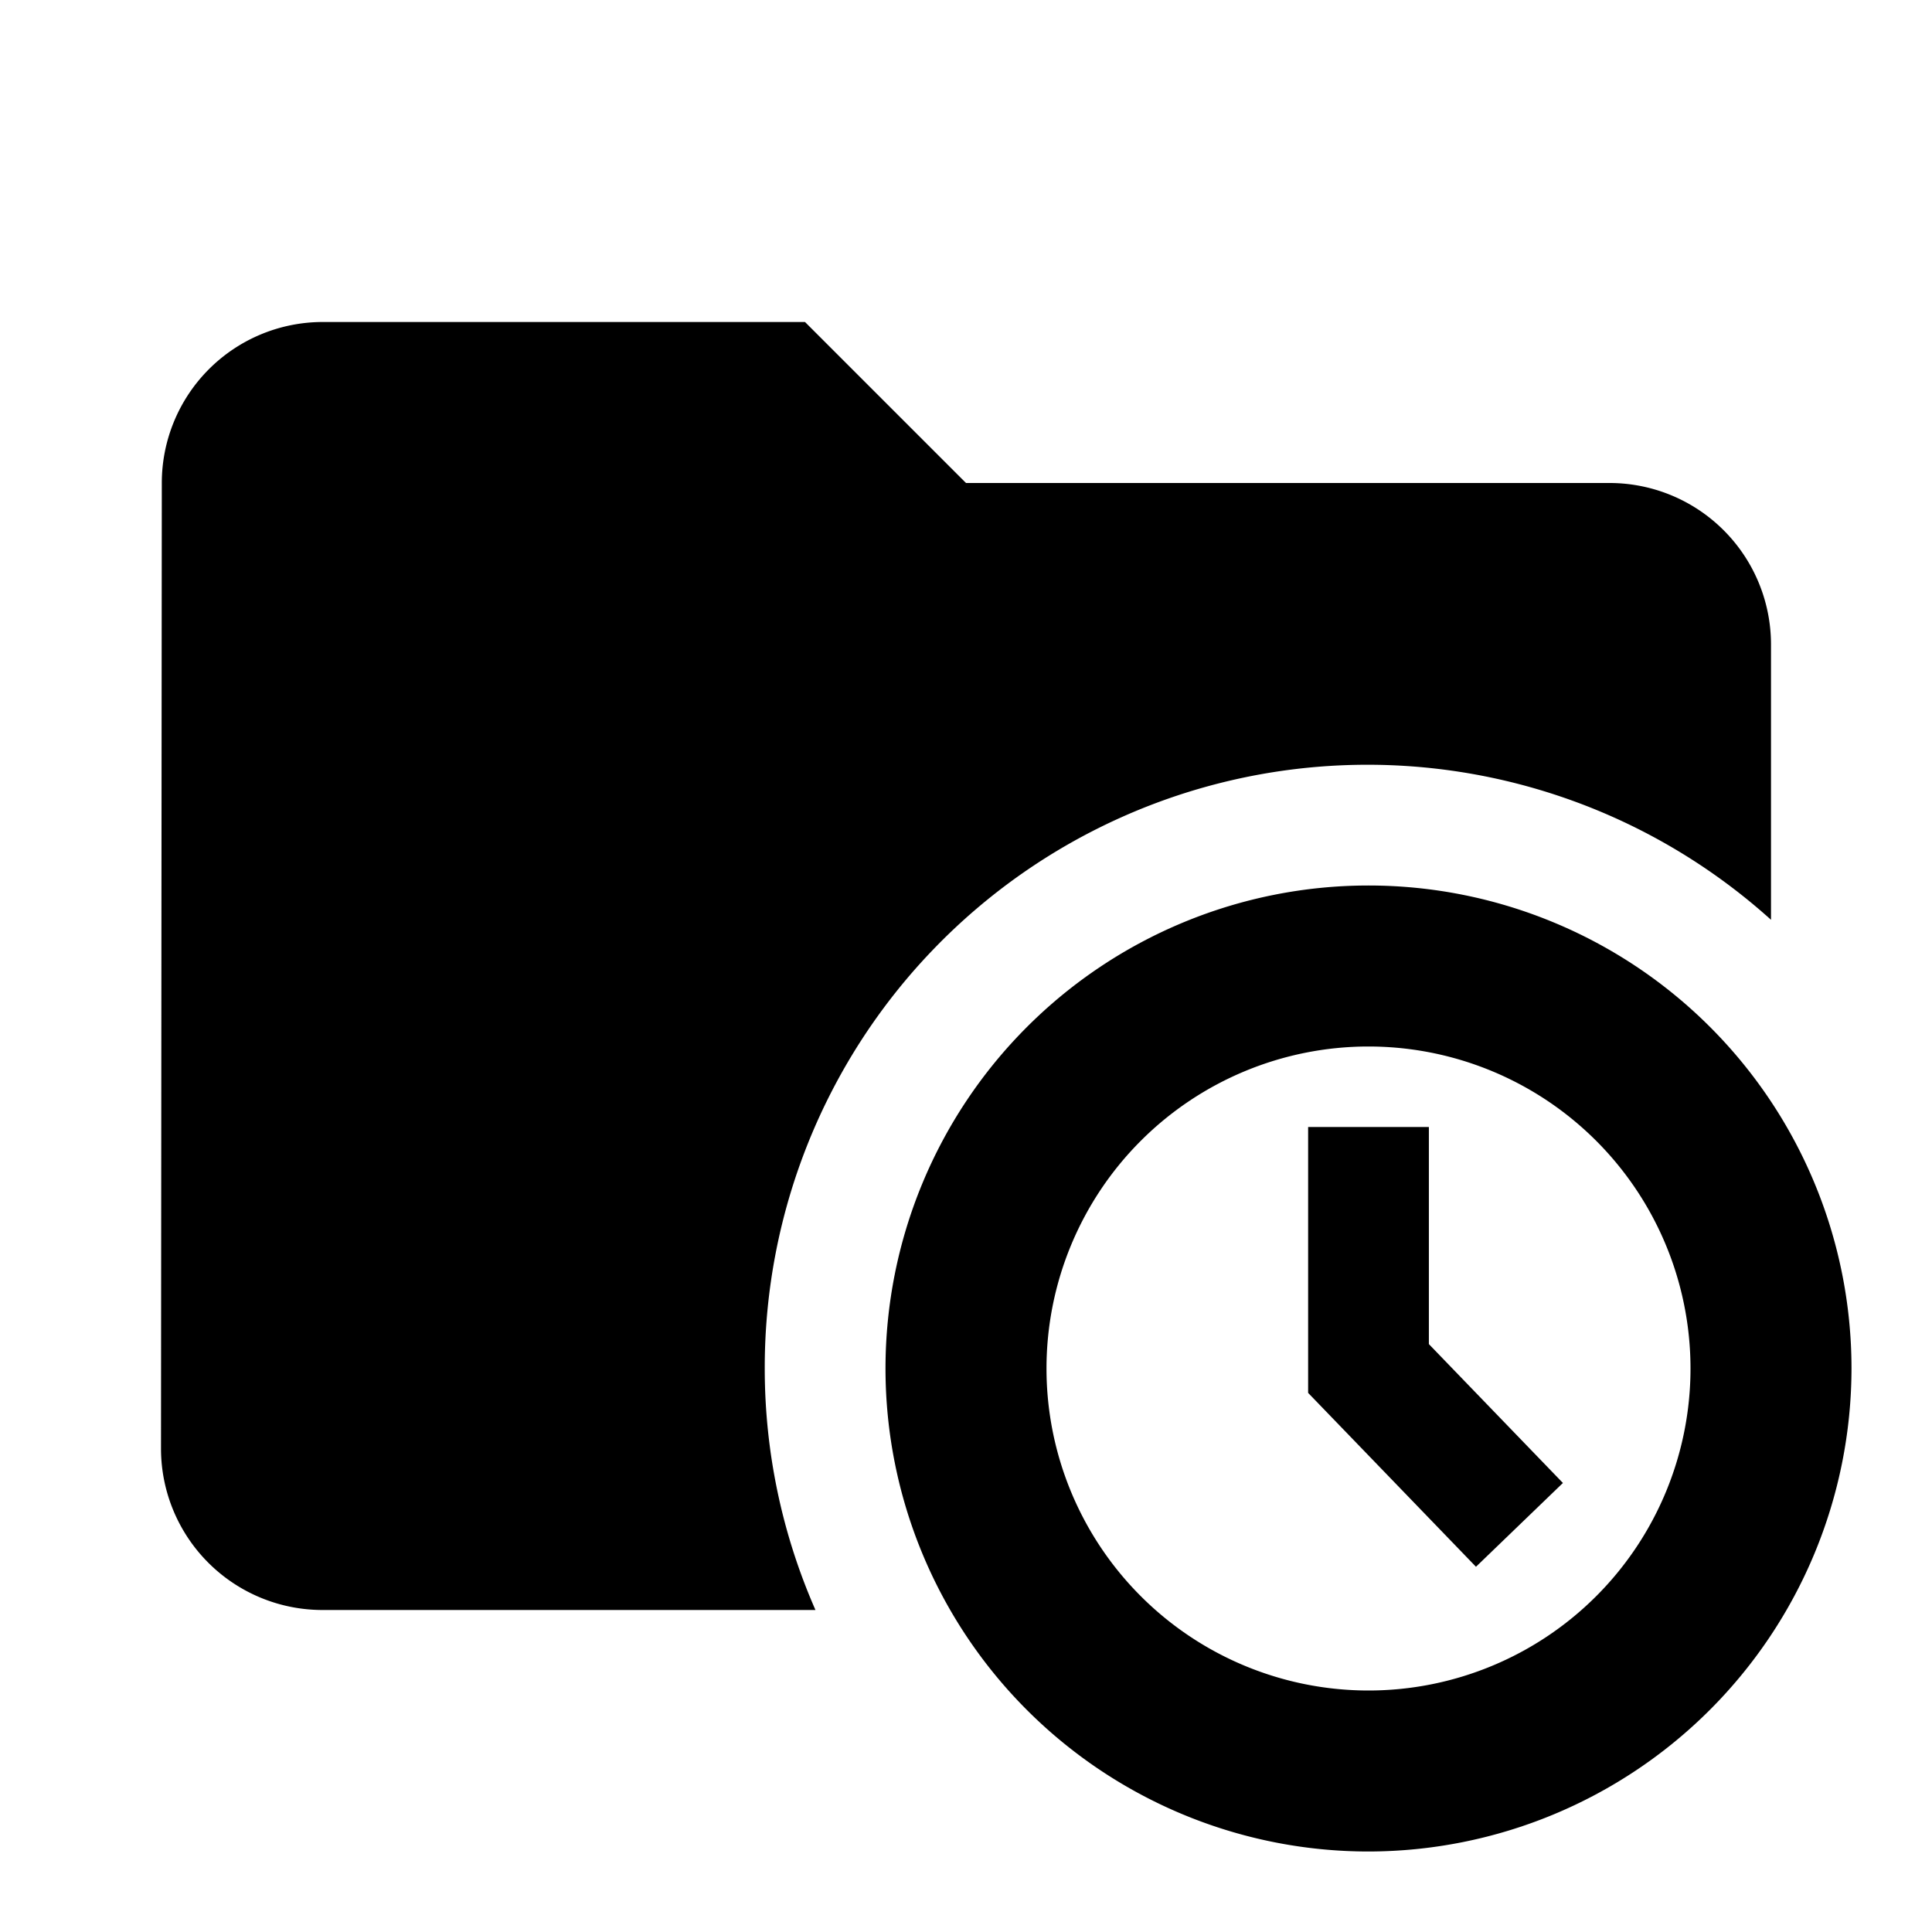 <svg height="100%" width="100%" viewBox="0 0 24 24" xmlns="http://www.w3.org/2000/svg">
  
  <g>
    <path d="M0,0H24V24H0Z" fill="none"/>
    <path d="M9.5,17A7.487,7.487,0,0,1,22,11.426V8a2.006,2.006,0,0,0-2-2H12L10,4H4A2,2,0,0,0,2.01,6L2,18a2.006,2.006,0,0,0,2,2h6.13A7.451,7.451,0,0,1,9.5,17Z"/>
    <path d="M17,23a6,6,0,1,1,6-6A6.007,6.007,0,0,1,17,23Zm0-10a4,4,0,1,0,4,4A4,4,0,0,0,17,13Z"/>
    <polygon points="18.335 19.463 16.25 17.303 16.25 14 17.75 14 17.75 16.697 19.415 18.422 18.335 19.463"/>
  </g>
</svg>

